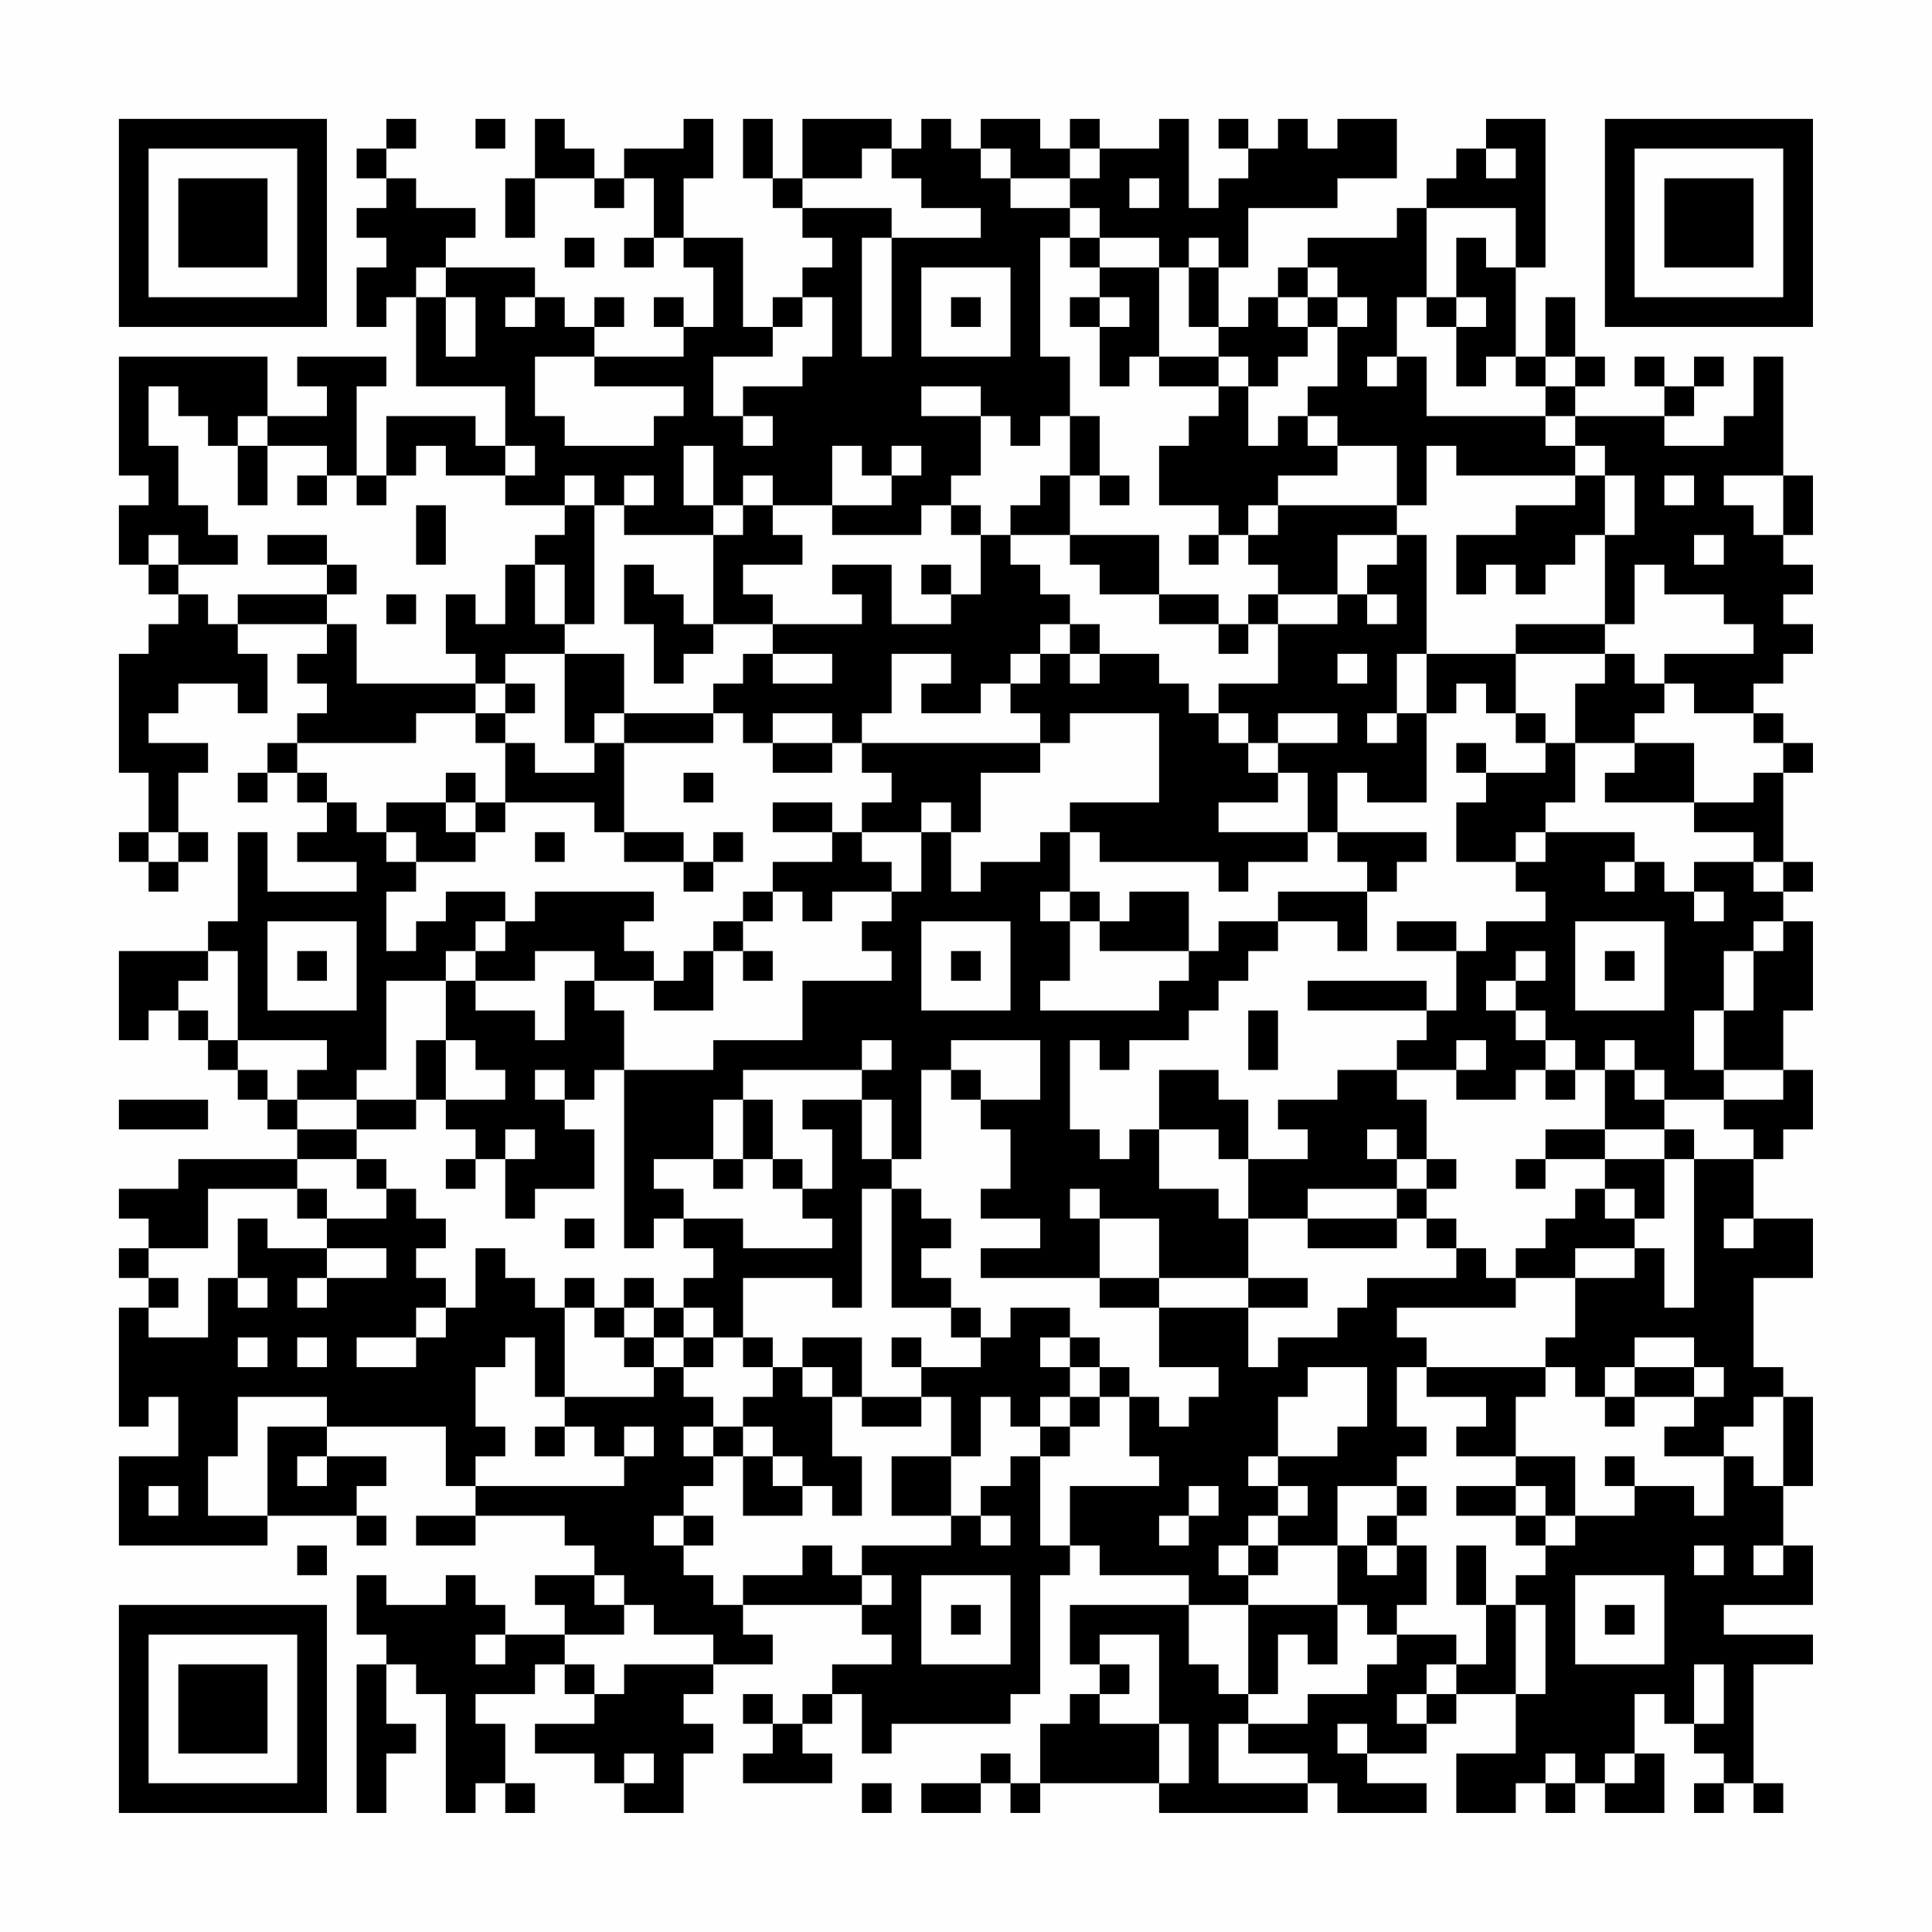 <?xml version="1.0" encoding="UTF-8"?>
<svg xmlns="http://www.w3.org/2000/svg" version="1.1" width="300" height="300" viewBox="0 0 300 300"><rect x="0" y="0" width="300" height="300" fill="#fefefe"/><g transform="scale(4.615)"><g transform="translate(4,4)"><path fill-rule="evenodd" d="M9 0L9 1L8 1L8 2L9 2L9 3L8 3L8 4L9 4L9 5L8 5L8 7L9 7L9 6L10 6L10 9L13 9L13 11L12 11L12 10L9 10L9 12L8 12L8 9L9 9L9 8L6 8L6 9L7 9L7 10L5 10L5 8L0 8L0 12L1 12L1 13L0 13L0 15L1 15L1 16L2 16L2 17L1 17L1 18L0 18L0 22L1 22L1 24L0 24L0 25L1 25L1 26L2 26L2 25L3 25L3 24L2 24L2 22L3 22L3 21L1 21L1 20L2 20L2 19L4 19L4 20L5 20L5 18L4 18L4 17L7 17L7 18L6 18L6 19L7 19L7 20L6 20L6 21L5 21L5 22L4 22L4 23L5 23L5 22L6 22L6 23L7 23L7 24L6 24L6 25L8 25L8 26L5 26L5 24L4 24L4 27L3 27L3 28L0 28L0 31L1 31L1 30L2 30L2 31L3 31L3 32L4 32L4 33L5 33L5 34L6 34L6 35L2 35L2 36L0 36L0 37L1 37L1 38L0 38L0 39L1 39L1 40L0 40L0 44L1 44L1 43L2 43L2 45L0 45L0 48L5 48L5 47L8 47L8 48L9 48L9 47L8 47L8 46L9 46L9 45L7 45L7 44L11 44L11 46L12 46L12 47L10 47L10 48L12 48L12 47L15 47L15 48L16 48L16 49L14 49L14 50L15 50L15 51L13 51L13 50L12 50L12 49L11 49L11 50L9 50L9 49L8 49L8 51L9 51L9 52L8 52L8 57L9 57L9 55L10 55L10 54L9 54L9 52L10 52L10 53L11 53L11 57L12 57L12 56L13 56L13 57L14 57L14 56L13 56L13 54L12 54L12 53L14 53L14 52L15 52L15 53L16 53L16 54L14 54L14 55L16 55L16 56L17 56L17 57L19 57L19 55L20 55L20 54L19 54L19 53L20 53L20 52L22 52L22 51L21 51L21 50L25 50L25 51L26 51L26 52L24 52L24 53L23 53L23 54L22 54L22 53L21 53L21 54L22 54L22 55L21 55L21 56L24 56L24 55L23 55L23 54L24 54L24 53L25 53L25 55L26 55L26 54L30 54L30 53L31 53L31 49L32 49L32 48L33 48L33 49L36 49L36 50L32 50L32 52L33 52L33 53L32 53L32 54L31 54L31 56L30 56L30 55L29 55L29 56L27 56L27 57L29 57L29 56L30 56L30 57L31 57L31 56L35 56L35 57L40 57L40 56L41 56L41 57L44 57L44 56L42 56L42 55L44 55L44 54L45 54L45 53L47 53L47 55L45 55L45 57L47 57L47 56L48 56L48 57L49 57L49 56L50 56L50 57L52 57L52 55L51 55L51 53L52 53L52 54L53 54L53 55L54 55L54 56L53 56L53 57L54 57L54 56L55 56L55 57L56 57L56 56L55 56L55 52L57 52L57 51L54 51L54 50L57 50L57 48L56 48L56 46L57 46L57 43L56 43L56 42L55 42L55 39L57 39L57 37L55 37L55 35L56 35L56 34L57 34L57 32L56 32L56 30L57 30L57 27L56 27L56 26L57 26L57 25L56 25L56 22L57 22L57 21L56 21L56 20L55 20L55 19L56 19L56 18L57 18L57 17L56 17L56 16L57 16L57 15L56 15L56 14L57 14L57 12L56 12L56 8L55 8L55 10L54 10L54 11L52 11L52 10L53 10L53 9L54 9L54 8L53 8L53 9L52 9L52 8L51 8L51 9L52 9L52 10L49 10L49 9L50 9L50 8L49 8L49 6L48 6L48 8L47 8L47 5L48 5L48 0L46 0L46 1L45 1L45 2L44 2L44 3L43 3L43 4L40 4L40 5L39 5L39 6L38 6L38 7L37 7L37 5L38 5L38 3L41 3L41 2L43 2L43 0L41 0L41 1L40 1L40 0L39 0L39 1L38 1L38 0L37 0L37 1L38 1L38 2L37 2L37 3L36 3L36 0L35 0L35 1L33 1L33 0L32 0L32 1L31 1L31 0L29 0L29 1L28 1L28 0L27 0L27 1L26 1L26 0L23 0L23 2L22 2L22 0L21 0L21 2L22 2L22 3L23 3L23 4L24 4L24 5L23 5L23 6L22 6L22 7L21 7L21 4L19 4L19 2L20 2L20 0L19 0L19 1L17 1L17 2L16 2L16 1L15 1L15 0L14 0L14 2L13 2L13 4L14 4L14 2L16 2L16 3L17 3L17 2L18 2L18 4L17 4L17 5L18 5L18 4L19 4L19 5L20 5L20 7L19 7L19 6L18 6L18 7L19 7L19 8L16 8L16 7L17 7L17 6L16 6L16 7L15 7L15 6L14 6L14 5L11 5L11 4L12 4L12 3L10 3L10 2L9 2L9 1L10 1L10 0ZM12 0L12 1L13 1L13 0ZM25 1L25 2L23 2L23 3L26 3L26 4L25 4L25 8L26 8L26 4L29 4L29 3L27 3L27 2L26 2L26 1ZM29 1L29 2L30 2L30 3L32 3L32 4L31 4L31 8L32 8L32 10L31 10L31 11L30 11L30 10L29 10L29 9L27 9L27 10L29 10L29 12L28 12L28 13L27 13L27 14L24 14L24 13L26 13L26 12L27 12L27 11L26 11L26 12L25 12L25 11L24 11L24 13L22 13L22 12L21 12L21 13L20 13L20 11L19 11L19 13L20 13L20 14L17 14L17 13L18 13L18 12L17 12L17 13L16 13L16 12L15 12L15 13L13 13L13 12L14 12L14 11L13 11L13 12L11 12L11 11L10 11L10 12L9 12L9 13L8 13L8 12L7 12L7 11L5 11L5 10L4 10L4 11L3 11L3 10L2 10L2 9L1 9L1 11L2 11L2 13L3 13L3 14L4 14L4 15L2 15L2 14L1 14L1 15L2 15L2 16L3 16L3 17L4 17L4 16L7 16L7 17L8 17L8 19L12 19L12 20L10 20L10 21L6 21L6 22L7 22L7 23L8 23L8 24L9 24L9 25L10 25L10 26L9 26L9 28L10 28L10 27L11 27L11 26L13 26L13 27L12 27L12 28L11 28L11 29L9 29L9 32L8 32L8 33L6 33L6 32L7 32L7 31L4 31L4 28L3 28L3 29L2 29L2 30L3 30L3 31L4 31L4 32L5 32L5 33L6 33L6 34L8 34L8 35L6 35L6 36L3 36L3 38L1 38L1 39L2 39L2 40L1 40L1 41L3 41L3 39L4 39L4 40L5 40L5 39L4 39L4 37L5 37L5 38L7 38L7 39L6 39L6 40L7 40L7 39L9 39L9 38L7 38L7 37L9 37L9 36L10 36L10 37L11 37L11 38L10 38L10 39L11 39L11 40L10 40L10 41L8 41L8 42L10 42L10 41L11 41L11 40L12 40L12 38L13 38L13 39L14 39L14 40L15 40L15 43L14 43L14 41L13 41L13 42L12 42L12 44L13 44L13 45L12 45L12 46L17 46L17 45L18 45L18 44L17 44L17 45L16 45L16 44L15 44L15 43L18 43L18 42L19 42L19 43L20 43L20 44L19 44L19 45L20 45L20 46L19 46L19 47L18 47L18 48L19 48L19 49L20 49L20 50L21 50L21 49L23 49L23 48L24 48L24 49L25 49L25 50L26 50L26 49L25 49L25 48L28 48L28 47L29 47L29 48L30 48L30 47L29 47L29 46L30 46L30 45L31 45L31 48L32 48L32 46L35 46L35 45L34 45L34 43L35 43L35 44L36 44L36 43L37 43L37 42L35 42L35 40L38 40L38 42L39 42L39 41L41 41L41 40L42 40L42 39L45 39L45 38L46 38L46 39L47 39L47 40L43 40L43 41L44 41L44 42L43 42L43 44L44 44L44 45L43 45L43 46L41 46L41 48L39 48L39 47L40 47L40 46L39 46L39 45L41 45L41 44L42 44L42 42L40 42L40 43L39 43L39 45L38 45L38 46L39 46L39 47L38 47L38 48L37 48L37 49L38 49L38 50L36 50L36 52L37 52L37 53L38 53L38 54L37 54L37 56L40 56L40 55L38 55L38 54L40 54L40 53L42 53L42 52L43 52L43 51L45 51L45 52L44 52L44 53L43 53L43 54L44 54L44 53L45 53L45 52L46 52L46 50L47 50L47 53L48 53L48 50L47 50L47 49L48 49L48 48L49 48L49 47L51 47L51 46L53 46L53 47L54 47L54 45L55 45L55 46L56 46L56 43L55 43L55 44L54 44L54 45L52 45L52 44L53 44L53 43L54 43L54 42L53 42L53 41L51 41L51 42L50 42L50 43L49 43L49 42L48 42L48 41L49 41L49 39L51 39L51 38L52 38L52 40L53 40L53 35L55 35L55 34L54 34L54 33L56 33L56 32L54 32L54 30L55 30L55 28L56 28L56 27L55 27L55 28L54 28L54 30L53 30L53 32L54 32L54 33L52 33L52 32L51 32L51 31L50 31L50 32L49 32L49 31L48 31L48 30L47 30L47 29L48 29L48 28L47 28L47 29L46 29L46 30L47 30L47 31L48 31L48 32L47 32L47 33L45 33L45 32L46 32L46 31L45 31L45 32L43 32L43 31L44 31L44 30L45 30L45 28L46 28L46 27L48 27L48 26L47 26L47 25L48 25L48 24L51 24L51 25L50 25L50 26L51 26L51 25L52 25L52 26L53 26L53 27L54 27L54 26L53 26L53 25L55 25L55 26L56 26L56 25L55 25L55 24L53 24L53 23L55 23L55 22L56 22L56 21L55 21L55 20L53 20L53 19L52 19L52 18L55 18L55 17L54 17L54 16L52 16L52 15L51 15L51 17L50 17L50 14L51 14L51 12L50 12L50 11L49 11L49 10L48 10L48 9L49 9L49 8L48 8L48 9L47 9L47 8L46 8L46 9L45 9L45 7L46 7L46 6L45 6L45 4L46 4L46 5L47 5L47 3L44 3L44 6L43 6L43 8L42 8L42 9L43 9L43 8L44 8L44 10L48 10L48 11L49 11L49 12L45 12L45 11L44 11L44 13L43 13L43 11L41 11L41 10L40 10L40 9L41 9L41 7L42 7L42 6L41 6L41 5L40 5L40 6L39 6L39 7L40 7L40 8L39 8L39 9L38 9L38 8L37 8L37 7L36 7L36 5L37 5L37 4L36 4L36 5L35 5L35 4L33 4L33 3L32 3L32 2L33 2L33 1L32 1L32 2L30 2L30 1ZM46 1L46 2L47 2L47 1ZM34 2L34 3L35 3L35 2ZM15 4L15 5L16 5L16 4ZM32 4L32 5L33 5L33 6L32 6L32 7L33 7L33 9L34 9L34 8L35 8L35 9L37 9L37 10L36 10L36 11L35 11L35 13L37 13L37 14L36 14L36 15L37 15L37 14L38 14L38 15L39 15L39 16L38 16L38 17L37 17L37 16L35 16L35 14L32 14L32 12L33 12L33 13L34 13L34 12L33 12L33 10L32 10L32 12L31 12L31 13L30 13L30 14L29 14L29 13L28 13L28 14L29 14L29 16L28 16L28 15L27 15L27 16L28 16L28 17L26 17L26 15L24 15L24 16L25 16L25 17L22 17L22 16L21 16L21 15L23 15L23 14L22 14L22 13L21 13L21 14L20 14L20 17L19 17L19 16L18 16L18 15L17 15L17 17L18 17L18 19L19 19L19 18L20 18L20 17L22 17L22 18L21 18L21 19L20 19L20 20L17 20L17 18L15 18L15 17L16 17L16 13L15 13L15 14L14 14L14 15L13 15L13 17L12 17L12 16L11 16L11 18L12 18L12 19L13 19L13 20L12 20L12 21L13 21L13 23L12 23L12 22L11 22L11 23L9 23L9 24L10 24L10 25L12 25L12 24L13 24L13 23L16 23L16 24L17 24L17 25L19 25L19 26L20 26L20 25L21 25L21 24L20 24L20 25L19 25L19 24L17 24L17 21L20 21L20 20L21 20L21 21L22 21L22 22L24 22L24 21L25 21L25 22L26 22L26 23L25 23L25 24L24 24L24 23L22 23L22 24L24 24L24 25L22 25L22 26L21 26L21 27L20 27L20 28L19 28L19 29L18 29L18 28L17 28L17 27L18 27L18 26L14 26L14 27L13 27L13 28L12 28L12 29L11 29L11 31L10 31L10 33L8 33L8 34L10 34L10 33L11 33L11 34L12 34L12 35L11 35L11 36L12 36L12 35L13 35L13 37L14 37L14 36L16 36L16 34L15 34L15 33L16 33L16 32L17 32L17 38L18 38L18 37L19 37L19 38L20 38L20 39L19 39L19 40L18 40L18 39L17 39L17 40L16 40L16 39L15 39L15 40L16 40L16 41L17 41L17 42L18 42L18 41L19 41L19 42L20 42L20 41L21 41L21 42L22 42L22 43L21 43L21 44L20 44L20 45L21 45L21 47L23 47L23 46L24 46L24 47L25 47L25 45L24 45L24 43L25 43L25 44L27 44L27 43L28 43L28 45L26 45L26 47L28 47L28 45L29 45L29 43L30 43L30 44L31 44L31 45L32 45L32 44L33 44L33 43L34 43L34 42L33 42L33 41L32 41L32 40L30 40L30 41L29 41L29 40L28 40L28 39L27 39L27 38L28 38L28 37L27 37L27 36L26 36L26 35L27 35L27 32L28 32L28 33L29 33L29 34L30 34L30 36L29 36L29 37L31 37L31 38L29 38L29 39L33 39L33 40L35 40L35 39L38 39L38 40L40 40L40 39L38 39L38 37L40 37L40 38L43 38L43 37L44 37L44 38L45 38L45 37L44 37L44 36L45 36L45 35L44 35L44 33L43 33L43 32L41 32L41 33L39 33L39 34L40 34L40 35L38 35L38 33L37 33L37 32L35 32L35 34L34 34L34 35L33 35L33 34L32 34L32 31L33 31L33 32L34 32L34 31L36 31L36 30L37 30L37 29L38 29L38 28L39 28L39 27L41 27L41 28L42 28L42 26L43 26L43 25L44 25L44 24L41 24L41 22L42 22L42 23L44 23L44 20L45 20L45 19L46 19L46 20L47 20L47 21L48 21L48 22L46 22L46 21L45 21L45 22L46 22L46 23L45 23L45 25L47 25L47 24L48 24L48 23L49 23L49 21L51 21L51 22L50 22L50 23L53 23L53 21L51 21L51 20L52 20L52 19L51 19L51 18L50 18L50 17L47 17L47 18L44 18L44 14L43 14L43 13L39 13L39 12L41 12L41 11L40 11L40 10L39 10L39 11L38 11L38 9L37 9L37 8L35 8L35 5L33 5L33 4ZM10 5L10 6L11 6L11 8L12 8L12 6L11 6L11 5ZM27 5L27 8L30 8L30 5ZM13 6L13 7L14 7L14 6ZM23 6L23 7L22 7L22 8L20 8L20 10L21 10L21 11L22 11L22 10L21 10L21 9L23 9L23 8L24 8L24 6ZM28 6L28 7L29 7L29 6ZM33 6L33 7L34 7L34 6ZM40 6L40 7L41 7L41 6ZM44 6L44 7L45 7L45 6ZM14 8L14 10L15 10L15 11L18 11L18 10L19 10L19 9L16 9L16 8ZM4 11L4 13L5 13L5 11ZM6 12L6 13L7 13L7 12ZM49 12L49 13L47 13L47 14L45 14L45 16L46 16L46 15L47 15L47 16L48 16L48 15L49 15L49 14L50 14L50 12ZM52 12L52 13L53 13L53 12ZM54 12L54 13L55 13L55 14L56 14L56 12ZM10 13L10 15L11 15L11 13ZM38 13L38 14L39 14L39 13ZM5 14L5 15L7 15L7 16L8 16L8 15L7 15L7 14ZM30 14L30 15L31 15L31 16L32 16L32 17L31 17L31 18L30 18L30 19L29 19L29 20L27 20L27 19L28 19L28 18L26 18L26 20L25 20L25 21L31 21L31 22L29 22L29 24L28 24L28 23L27 23L27 24L25 24L25 25L26 25L26 26L24 26L24 27L23 27L23 26L22 26L22 27L21 27L21 28L20 28L20 30L18 30L18 29L16 29L16 28L14 28L14 29L12 29L12 30L14 30L14 31L15 31L15 29L16 29L16 30L17 30L17 32L20 32L20 31L23 31L23 29L26 29L26 28L25 28L25 27L26 27L26 26L27 26L27 24L28 24L28 26L29 26L29 25L31 25L31 24L32 24L32 26L31 26L31 27L32 27L32 29L31 29L31 30L35 30L35 29L36 29L36 28L37 28L37 27L39 27L39 26L42 26L42 25L41 25L41 24L40 24L40 22L39 22L39 21L41 21L41 20L39 20L39 21L38 21L38 20L37 20L37 19L39 19L39 17L41 17L41 16L42 16L42 17L43 17L43 16L42 16L42 15L43 15L43 14L41 14L41 16L39 16L39 17L38 17L38 18L37 18L37 17L35 17L35 16L33 16L33 15L32 15L32 14ZM53 14L53 15L54 15L54 14ZM14 15L14 17L15 17L15 15ZM9 16L9 17L10 17L10 16ZM32 17L32 18L31 18L31 19L30 19L30 20L31 20L31 21L32 21L32 20L35 20L35 23L32 23L32 24L33 24L33 25L37 25L37 26L38 26L38 25L40 25L40 24L37 24L37 23L39 23L39 22L38 22L38 21L37 21L37 20L36 20L36 19L35 19L35 18L33 18L33 17ZM13 18L13 19L14 19L14 20L13 20L13 21L14 21L14 22L16 22L16 21L17 21L17 20L16 20L16 21L15 21L15 18ZM22 18L22 19L24 19L24 18ZM32 18L32 19L33 19L33 18ZM41 18L41 19L42 19L42 18ZM43 18L43 20L42 20L42 21L43 21L43 20L44 20L44 18ZM47 18L47 20L48 20L48 21L49 21L49 19L50 19L50 18ZM22 20L22 21L24 21L24 20ZM19 22L19 23L20 23L20 22ZM11 23L11 24L12 24L12 23ZM1 24L1 25L2 25L2 24ZM14 24L14 25L15 25L15 24ZM32 26L32 27L33 27L33 28L36 28L36 26L34 26L34 27L33 27L33 26ZM5 27L5 30L8 30L8 27ZM27 27L27 30L30 30L30 27ZM43 27L43 28L45 28L45 27ZM49 27L49 30L52 30L52 27ZM6 28L6 29L7 29L7 28ZM21 28L21 29L22 29L22 28ZM28 28L28 29L29 29L29 28ZM50 28L50 29L51 29L51 28ZM40 29L40 30L44 30L44 29ZM38 30L38 32L39 32L39 30ZM11 31L11 33L13 33L13 32L12 32L12 31ZM25 31L25 32L21 32L21 33L20 33L20 35L18 35L18 36L19 36L19 37L21 37L21 38L24 38L24 37L23 37L23 36L24 36L24 34L23 34L23 33L25 33L25 35L26 35L26 33L25 33L25 32L26 32L26 31ZM28 31L28 32L29 32L29 33L31 33L31 31ZM14 32L14 33L15 33L15 32ZM48 32L48 33L49 33L49 32ZM50 32L50 34L48 34L48 35L47 35L47 36L48 36L48 35L50 35L50 36L49 36L49 37L48 37L48 38L47 38L47 39L49 39L49 38L51 38L51 37L52 37L52 35L53 35L53 34L52 34L52 33L51 33L51 32ZM0 33L0 34L3 34L3 33ZM21 33L21 35L20 35L20 36L21 36L21 35L22 35L22 36L23 36L23 35L22 35L22 33ZM13 34L13 35L14 35L14 34ZM35 34L35 36L37 36L37 37L38 37L38 35L37 35L37 34ZM42 34L42 35L43 35L43 36L40 36L40 37L43 37L43 36L44 36L44 35L43 35L43 34ZM50 34L50 35L52 35L52 34ZM8 35L8 36L9 36L9 35ZM6 36L6 37L7 37L7 36ZM25 36L25 40L24 40L24 39L21 39L21 41L22 41L22 42L23 42L23 43L24 43L24 42L23 42L23 41L25 41L25 43L27 43L27 42L29 42L29 41L28 41L28 40L26 40L26 36ZM32 36L32 37L33 37L33 39L35 39L35 37L33 37L33 36ZM50 36L50 37L51 37L51 36ZM15 37L15 38L16 38L16 37ZM54 37L54 38L55 38L55 37ZM17 40L17 41L18 41L18 40ZM19 40L19 41L20 41L20 40ZM4 41L4 42L5 42L5 41ZM6 41L6 42L7 42L7 41ZM26 41L26 42L27 42L27 41ZM31 41L31 42L32 42L32 43L31 43L31 44L32 44L32 43L33 43L33 42L32 42L32 41ZM44 42L44 43L46 43L46 44L45 44L45 45L47 45L47 46L45 46L45 47L47 47L47 48L48 48L48 47L49 47L49 45L47 45L47 43L48 43L48 42ZM51 42L51 43L50 43L50 44L51 44L51 43L53 43L53 42ZM4 43L4 45L3 45L3 47L5 47L5 44L7 44L7 43ZM14 44L14 45L15 45L15 44ZM21 44L21 45L22 45L22 46L23 46L23 45L22 45L22 44ZM6 45L6 46L7 46L7 45ZM50 45L50 46L51 46L51 45ZM1 46L1 47L2 47L2 46ZM36 46L36 47L35 47L35 48L36 48L36 47L37 47L37 46ZM43 46L43 47L42 47L42 48L41 48L41 50L38 50L38 53L39 53L39 51L40 51L40 52L41 52L41 50L42 50L42 51L43 51L43 50L44 50L44 48L43 48L43 47L44 47L44 46ZM47 46L47 47L48 47L48 46ZM19 47L19 48L20 48L20 47ZM6 48L6 49L7 49L7 48ZM38 48L38 49L39 49L39 48ZM42 48L42 49L43 49L43 48ZM45 48L45 50L46 50L46 48ZM53 48L53 49L54 49L54 48ZM55 48L55 49L56 49L56 48ZM16 49L16 50L17 50L17 51L15 51L15 52L16 52L16 53L17 53L17 52L20 52L20 51L18 51L18 50L17 50L17 49ZM27 49L27 52L30 52L30 49ZM49 49L49 52L52 52L52 49ZM28 50L28 51L29 51L29 50ZM50 50L50 51L51 51L51 50ZM12 51L12 52L13 52L13 51ZM33 51L33 52L34 52L34 53L33 53L33 54L35 54L35 56L36 56L36 54L35 54L35 51ZM53 52L53 54L54 54L54 52ZM41 54L41 55L42 55L42 54ZM17 55L17 56L18 56L18 55ZM48 55L48 56L49 56L49 55ZM50 55L50 56L51 56L51 55ZM25 56L25 57L26 57L26 56ZM0 0L0 7L7 7L7 0ZM1 1L1 6L6 6L6 1ZM2 2L2 5L5 5L5 2ZM50 0L50 7L57 7L57 0ZM51 1L51 6L56 6L56 1ZM52 2L52 5L55 5L55 2ZM0 50L0 57L7 57L7 50ZM1 51L1 56L6 56L6 51ZM2 52L2 55L5 55L5 52Z" fill="#000000"/></g></g></svg>

